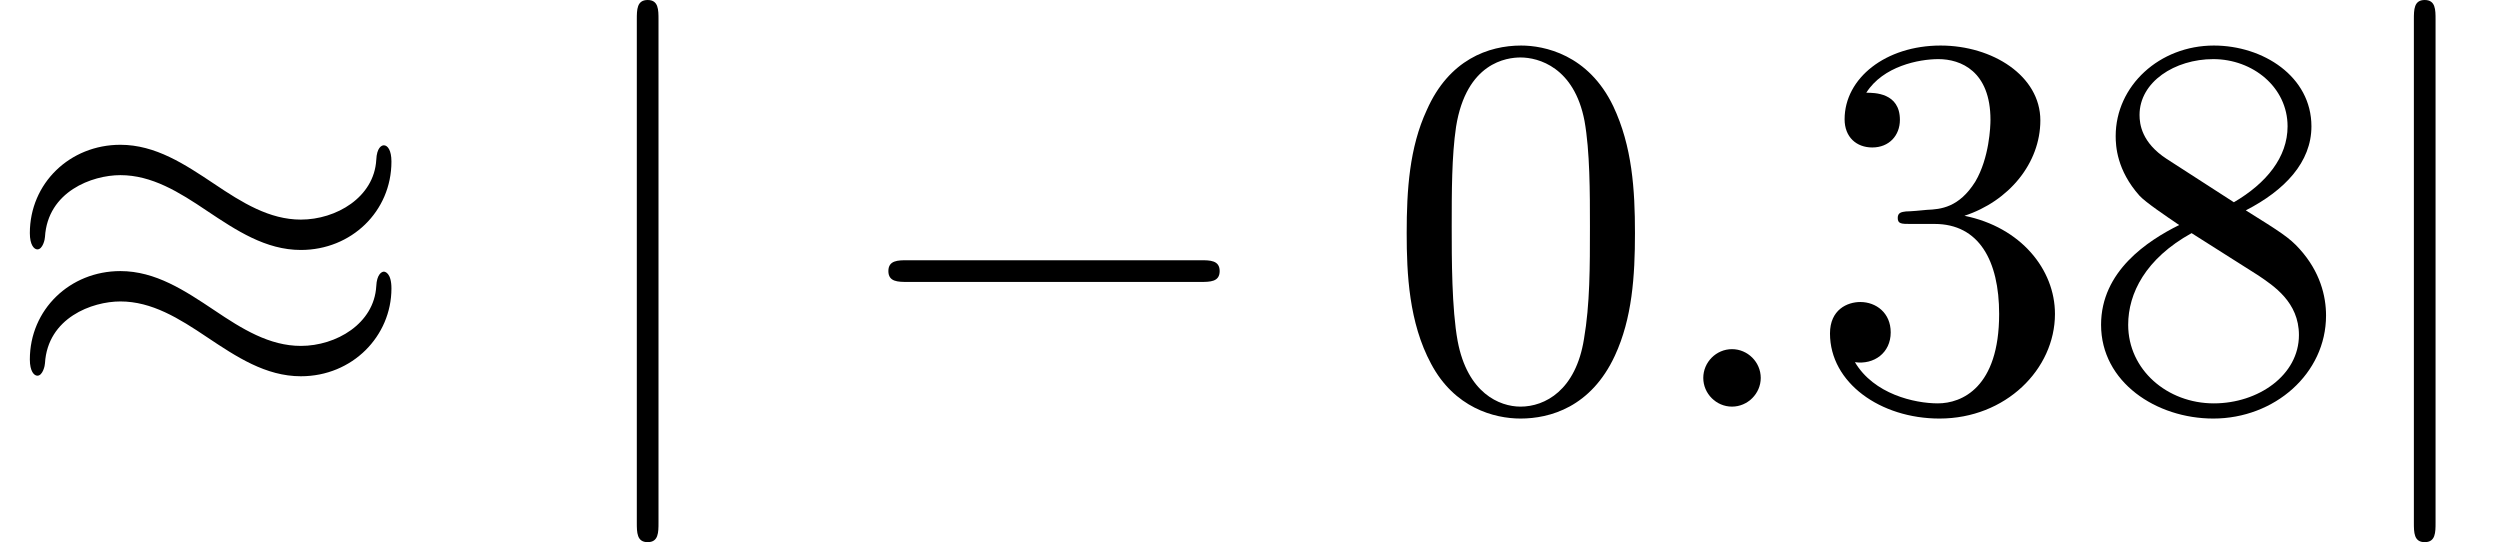 <?xml version='1.0' encoding='UTF-8'?>
<!-- This file was generated by dvisvgm 2.6.3 -->
<svg version='1.1' xmlns='http://www.w3.org/2000/svg' xmlns:xlink='http://www.w3.org/1999/xlink' width='48.417pt' height='10.5pt' viewBox='75.647 -57.312 48.417 10.5'>
<defs>
<path id='g2-58' d='M2.016 -0.556C2.016 -0.861 1.764 -1.113 1.459 -1.113S0.903 -0.861 0.903 -0.556S1.155 0 1.459 0S2.016 -0.252 2.016 -0.556Z'/>
<path id='g0-48' d='M4.83 -3.36C4.83 -4.2 4.777 -5.04 4.41 -5.817C3.927 -6.825 3.066 -6.993 2.625 -6.993C1.995 -6.993 1.228 -6.72 0.798 -5.743C0.462 -5.019 0.409 -4.2 0.409 -3.36C0.409 -2.572 0.452 -1.627 0.882 -0.829C1.333 0.021 2.1 0.231 2.614 0.231C3.181 0.231 3.979 0.011 4.441 -0.987C4.777 -1.711 4.83 -2.53 4.83 -3.36ZM2.614 0C2.205 0 1.585 -0.263 1.396 -1.27C1.281 -1.9 1.281 -2.866 1.281 -3.486C1.281 -4.158 1.281 -4.851 1.365 -5.418C1.564 -6.667 2.352 -6.762 2.614 -6.762C2.961 -6.762 3.654 -6.573 3.853 -5.533C3.958 -4.945 3.958 -4.147 3.958 -3.486C3.958 -2.698 3.958 -1.984 3.843 -1.312C3.685 -0.315 3.087 0 2.614 0Z'/>
<path id='g0-51' d='M3.045 -3.696C3.906 -3.979 4.515 -4.714 4.515 -5.544C4.515 -6.405 3.591 -6.993 2.583 -6.993C1.522 -6.993 0.724 -6.363 0.724 -5.565C0.724 -5.218 0.955 -5.019 1.26 -5.019C1.585 -5.019 1.795 -5.25 1.795 -5.554C1.795 -6.079 1.302 -6.079 1.144 -6.079C1.47 -6.594 2.163 -6.73 2.541 -6.73C2.971 -6.73 3.549 -6.499 3.549 -5.554C3.549 -5.428 3.528 -4.819 3.255 -4.357C2.94 -3.853 2.583 -3.822 2.32 -3.811C2.236 -3.801 1.984 -3.78 1.911 -3.78C1.827 -3.769 1.753 -3.759 1.753 -3.654C1.753 -3.538 1.827 -3.538 2.005 -3.538H2.467C3.328 -3.538 3.717 -2.824 3.717 -1.795C3.717 -0.367 2.992 -0.063 2.53 -0.063C2.079 -0.063 1.291 -0.241 0.924 -0.861C1.291 -0.808 1.617 -1.039 1.617 -1.438C1.617 -1.816 1.333 -2.026 1.029 -2.026C0.777 -2.026 0.441 -1.879 0.441 -1.417C0.441 -0.462 1.417 0.231 2.562 0.231C3.843 0.231 4.798 -0.724 4.798 -1.795C4.798 -2.656 4.137 -3.475 3.045 -3.696Z'/>
<path id='g0-56' d='M1.711 -4.798C1.228 -5.113 1.186 -5.47 1.186 -5.649C1.186 -6.289 1.869 -6.73 2.614 -6.73C3.381 -6.73 4.053 -6.184 4.053 -5.428C4.053 -4.83 3.643 -4.326 3.013 -3.958L1.711 -4.798ZM3.244 -3.801C4 -4.189 4.515 -4.735 4.515 -5.428C4.515 -6.394 3.58 -6.993 2.625 -6.993C1.575 -6.993 0.724 -6.216 0.724 -5.239C0.724 -5.05 0.745 -4.578 1.186 -4.084C1.302 -3.958 1.69 -3.696 1.953 -3.517C1.344 -3.213 0.441 -2.625 0.441 -1.585C0.441 -0.472 1.512 0.231 2.614 0.231C3.801 0.231 4.798 -0.64 4.798 -1.764C4.798 -2.142 4.683 -2.614 4.284 -3.055C4.084 -3.276 3.916 -3.381 3.244 -3.801ZM2.194 -3.36L3.486 -2.541C3.78 -2.341 4.273 -2.026 4.273 -1.386C4.273 -0.609 3.486 -0.063 2.625 -0.063C1.722 -0.063 0.966 -0.714 0.966 -1.585C0.966 -2.194 1.302 -2.866 2.194 -3.36Z'/>
<path id='g1-0' d='M6.919 -2.415C7.098 -2.415 7.287 -2.415 7.287 -2.625S7.098 -2.835 6.919 -2.835H1.239C1.06 -2.835 0.871 -2.835 0.871 -2.625S1.06 -2.415 1.239 -2.415H6.919Z'/>
<path id='g1-25' d='M7.581 -4.746C7.581 -4.966 7.507 -5.061 7.434 -5.061C7.392 -5.061 7.297 -5.019 7.287 -4.777C7.245 -4.053 6.51 -3.622 5.827 -3.622C5.218 -3.622 4.693 -3.948 4.147 -4.315C3.58 -4.693 3.013 -5.071 2.331 -5.071C1.354 -5.071 0.578 -4.326 0.578 -3.36C0.578 -3.129 0.661 -3.045 0.724 -3.045C0.829 -3.045 0.871 -3.244 0.871 -3.286C0.924 -4.168 1.785 -4.483 2.331 -4.483C2.94 -4.483 3.465 -4.158 4.011 -3.79C4.578 -3.412 5.145 -3.034 5.827 -3.034C6.804 -3.034 7.581 -3.78 7.581 -4.746ZM7.581 -2.289C7.581 -2.593 7.455 -2.614 7.434 -2.614C7.392 -2.614 7.297 -2.562 7.287 -2.331C7.245 -1.606 6.51 -1.176 5.827 -1.176C5.218 -1.176 4.693 -1.501 4.147 -1.869C3.58 -2.247 3.013 -2.625 2.331 -2.625C1.354 -2.625 0.578 -1.879 0.578 -0.913C0.578 -0.682 0.661 -0.599 0.724 -0.599C0.829 -0.599 0.871 -0.798 0.871 -0.84C0.924 -1.722 1.785 -2.037 2.331 -2.037C2.94 -2.037 3.465 -1.711 4.011 -1.344C4.578 -0.966 5.145 -0.588 5.827 -0.588C6.825 -0.588 7.581 -1.365 7.581 -2.289Z'/>
<path id='g1-106' d='M1.669 -7.497C1.669 -7.686 1.669 -7.875 1.459 -7.875S1.249 -7.686 1.249 -7.497V2.247C1.249 2.436 1.249 2.625 1.459 2.625S1.669 2.436 1.669 2.247V-7.497Z'/>
</defs>
<g id='page1'>
<use x='75.647' y='-49.437' xlink:href='#g1-25'/>
<use x='86.731' y='-49.437' xlink:href='#g1-106'/>
<use x='91.981' y='-49.437' xlink:href='#g1-0'/>
<use x='102.481' y='-49.437' xlink:href='#g0-48'/>
<use x='107.731' y='-49.437' xlink:href='#g2-58'/>
<use x='110.647' y='-49.437' xlink:href='#g0-51'/>
<use x='115.897' y='-49.437' xlink:href='#g0-56'/>
<use x='121.147' y='-49.437' xlink:href='#g1-106'/>
</g>
</svg>